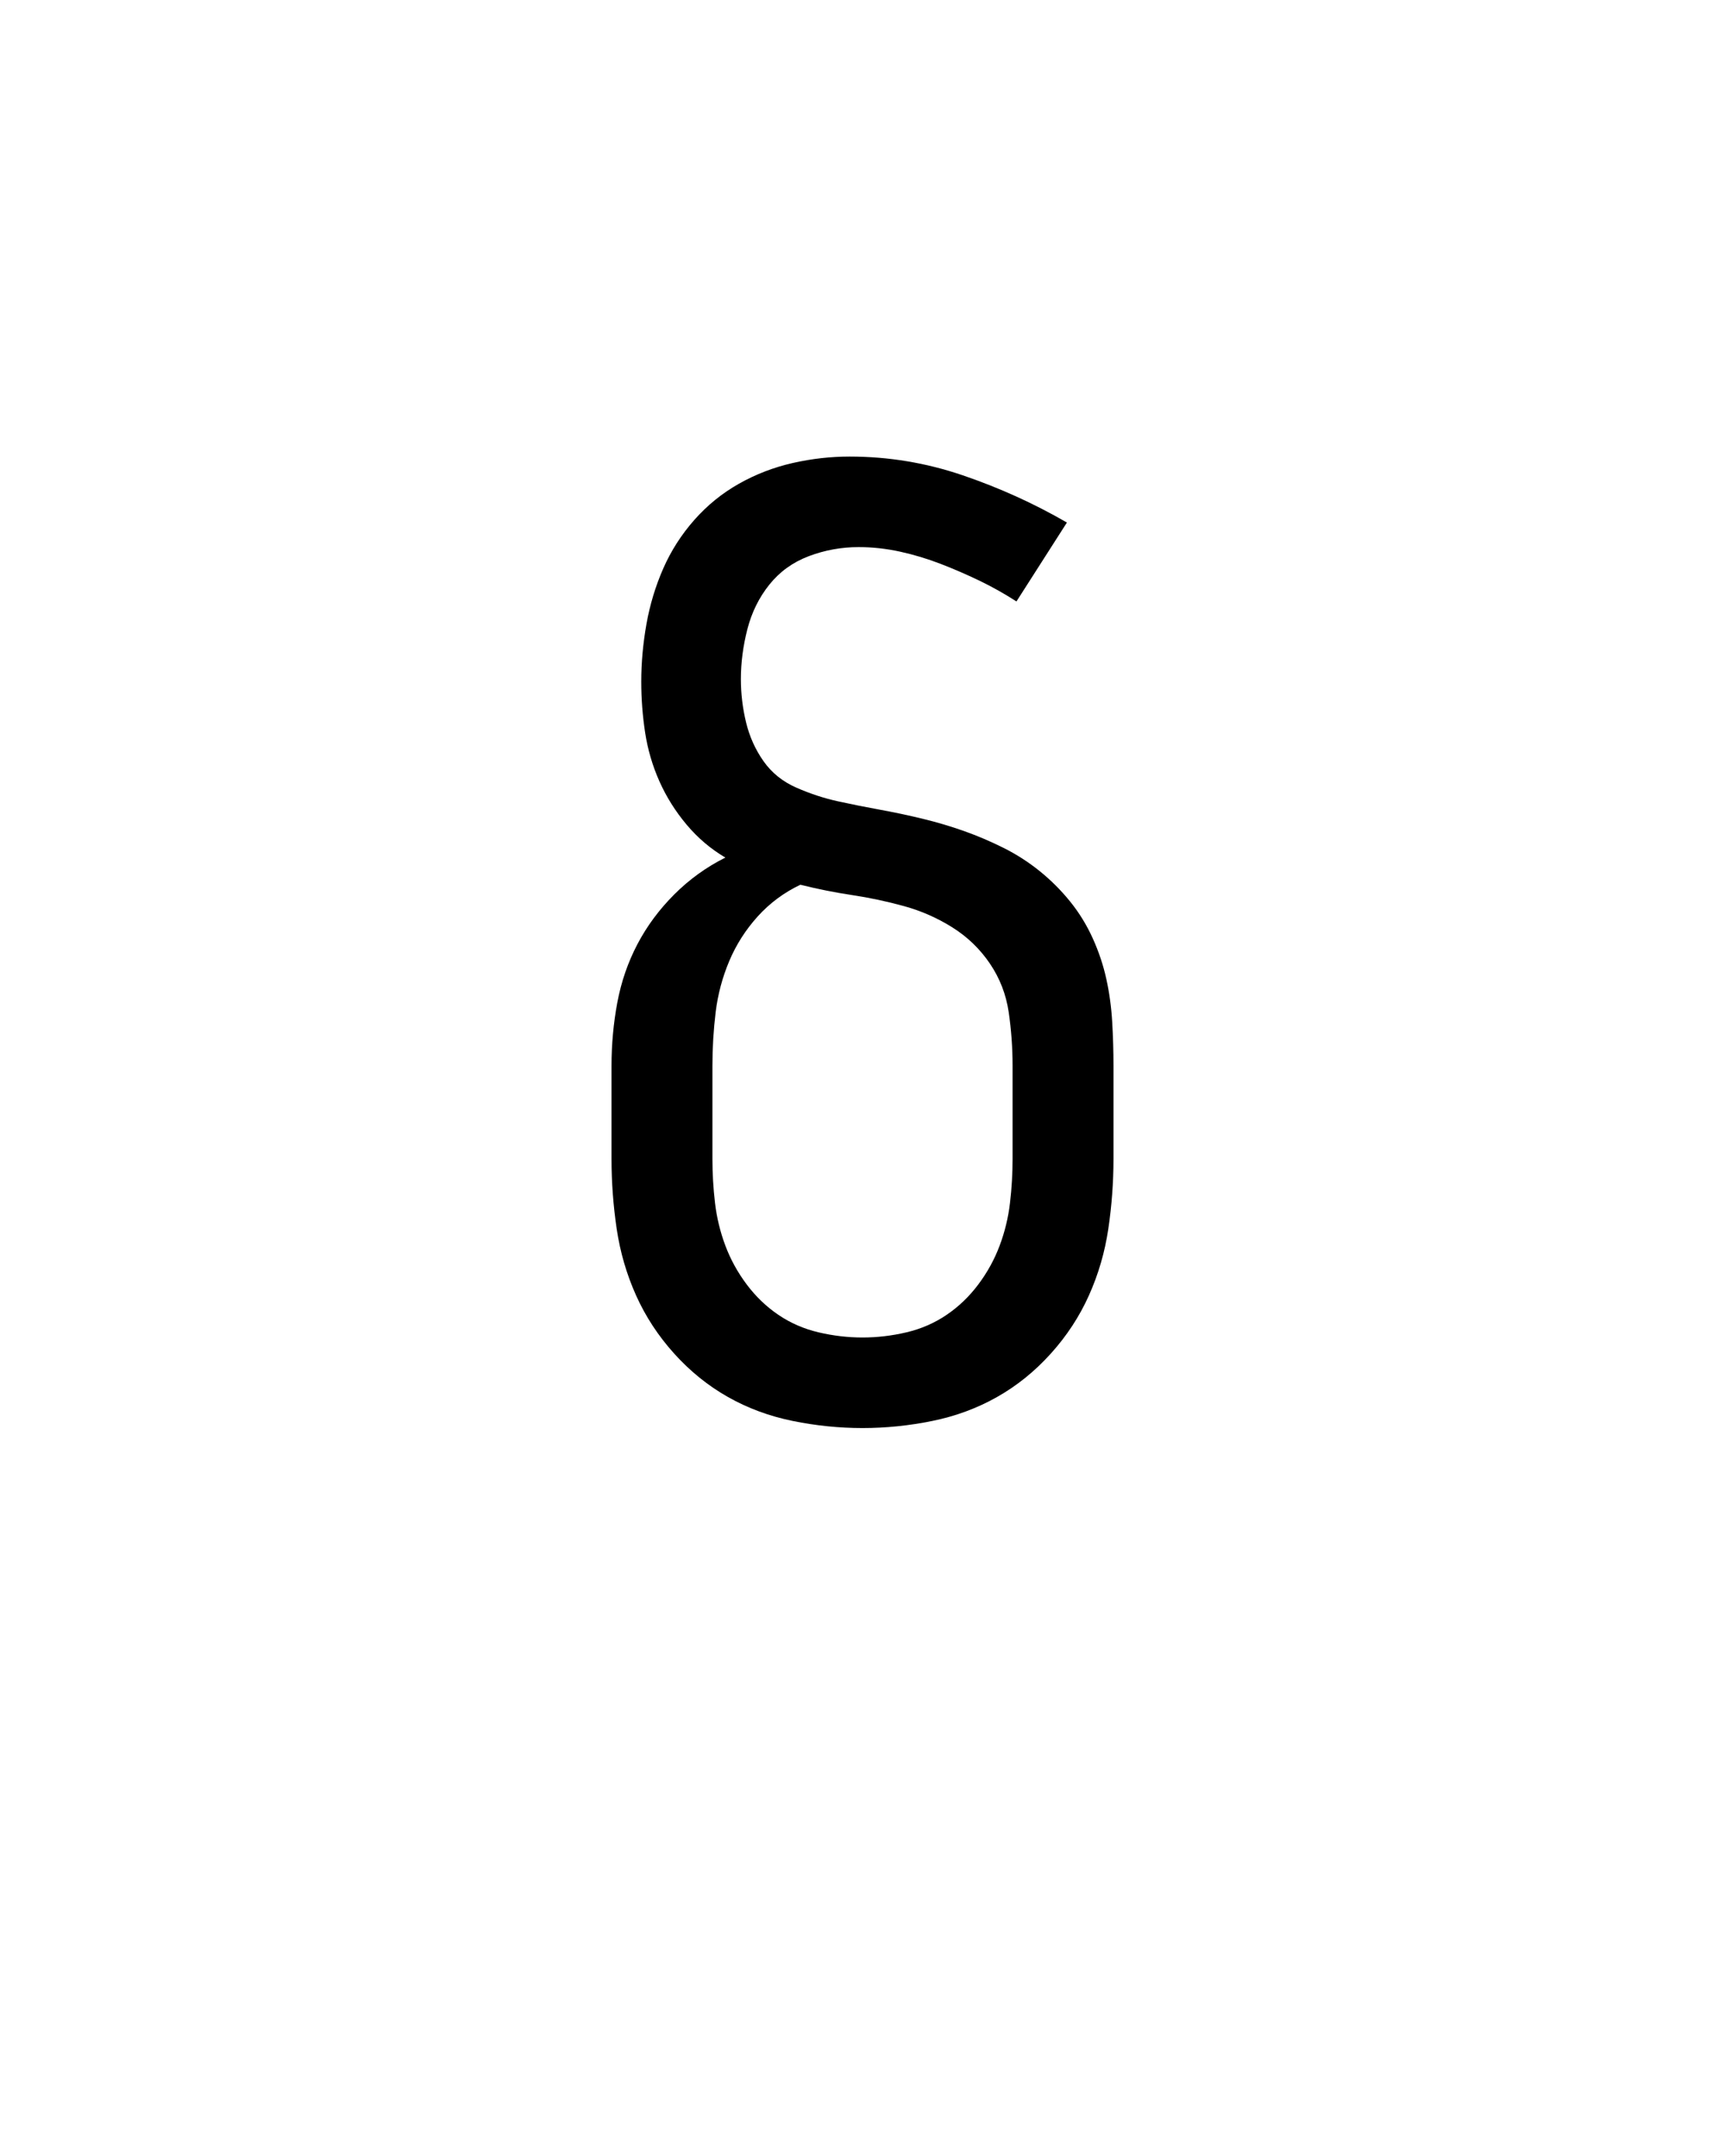 <svg xmlns="http://www.w3.org/2000/svg" height="160" viewBox="0 0 128 160" width="128"><defs><path d="M 250 8 C 232 8 214 6.167 196 2.5 C 178 -1.167 161.333 -7.333 146 -16 C 130.667 -24.667 116.833 -35.833 104.5 -49.5 C 92.167 -63.167 82.333 -78.167 75 -94.5 C 67.667 -110.833 62.667 -128 60 -146 C 57.333 -164 56 -182 56 -200 L 56 -272 C 56 -288.667 57.5 -305 60.5 -321 C 63.5 -337 68.667 -352 76 -366 C 83.333 -380 92.833 -392.833 104.5 -404.5 C 116.167 -416.167 129.333 -425.667 144 -433 C 132.667 -439.667 122.667 -448.167 114 -458.5 C 105.333 -468.833 98.333 -480 93 -492 C 87.667 -504 84 -516.5 82 -529.5 C 80 -542.5 79 -555.667 79 -569 C 79 -583.667 80.333 -598.5 83 -613.5 C 85.667 -628.5 90 -642.833 96 -656.5 C 102 -670.167 110 -682.667 120 -694 C 130 -705.333 141.5 -714.667 154.5 -722 C 167.5 -729.333 181.333 -734.667 196 -738 C 210.667 -741.333 225.333 -743 240 -743 C 270 -743 299.167 -738.167 327.5 -728.5 C 355.833 -718.833 382.667 -706.667 408 -692 L 369 -631 C 359.667 -637 350.167 -642.333 340.5 -647 C 330.833 -651.667 320.833 -656 310.5 -660 C 300.167 -664 289.667 -667.167 279 -669.5 C 268.333 -671.833 257.667 -673 247 -673 C 233.667 -673 220.833 -670.667 208.5 -666 C 196.167 -661.333 186 -654 178 -644 C 170 -634 164.333 -622.5 161 -609.5 C 157.667 -596.5 156 -583.667 156 -571 C 156 -559.667 157.333 -548.5 160 -537.5 C 162.667 -526.5 167.167 -516.5 173.5 -507.5 C 179.833 -498.5 188.333 -491.667 199 -487 C 209.667 -482.333 220.333 -478.833 231 -476.5 C 241.667 -474.167 252.5 -472 263.5 -470 C 274.5 -468 285.5 -465.667 296.5 -463 C 307.5 -460.333 318.167 -457.167 328.5 -453.5 C 338.833 -449.833 349 -445.5 359 -440.5 C 369 -435.5 378.333 -429.5 387 -422.5 C 395.667 -415.5 403.5 -407.667 410.5 -399 C 417.5 -390.333 423.333 -380.833 428 -370.5 C 432.667 -360.167 436.167 -349.667 438.5 -339 C 440.833 -328.333 442.333 -317.333 443 -306 C 443.667 -294.667 444 -283.333 444 -272 L 444 -200 C 444 -182 442.667 -164 440 -146 C 437.333 -128 432.333 -110.833 425 -94.5 C 417.667 -78.167 407.833 -63.167 395.5 -49.5 C 383.167 -35.833 369.333 -24.667 354 -16 C 338.667 -7.333 322 -1.167 304 2.5 C 286 6.167 268 8 250 8 Z M 250 -62 C 261.333 -62 272.667 -63.333 284 -66 C 295.333 -68.667 305.667 -73.167 315 -79.5 C 324.333 -85.833 332.5 -93.667 339.5 -103 C 346.5 -112.333 352 -122.333 356 -133 C 360 -143.667 362.667 -154.667 364 -166 C 365.333 -177.333 366 -188.667 366 -200 L 366 -272 C 366 -286 365 -299.833 363 -313.5 C 361 -327.167 356.167 -339.667 348.5 -351 C 340.833 -362.333 331.167 -371.667 319.5 -379 C 307.833 -386.333 295.333 -391.833 282 -395.5 C 268.667 -399.167 255.333 -402 242 -404 C 228.667 -406 215.333 -408.667 202 -412 C 189.333 -406 178.333 -397.833 169 -387.5 C 159.667 -377.167 152.333 -365.667 147 -353 C 141.667 -340.333 138.167 -327.167 136.5 -313.5 C 134.833 -299.833 134 -286 134 -272 L 134 -200 C 134 -188.667 134.667 -177.333 136 -166 C 137.333 -154.667 140 -143.667 144 -133 C 148 -122.333 153.5 -112.333 160.5 -103 C 167.5 -93.667 175.667 -85.833 185 -79.5 C 194.333 -73.167 204.667 -68.667 216 -66 C 227.333 -63.333 238.667 -62 250 -62 Z " id="path1"/></defs><g><g fill="#000000" transform="translate(40 105.21) rotate(0)"><use href="#path1" transform="translate(0 0) scale(0.096)"/></g></g></svg>